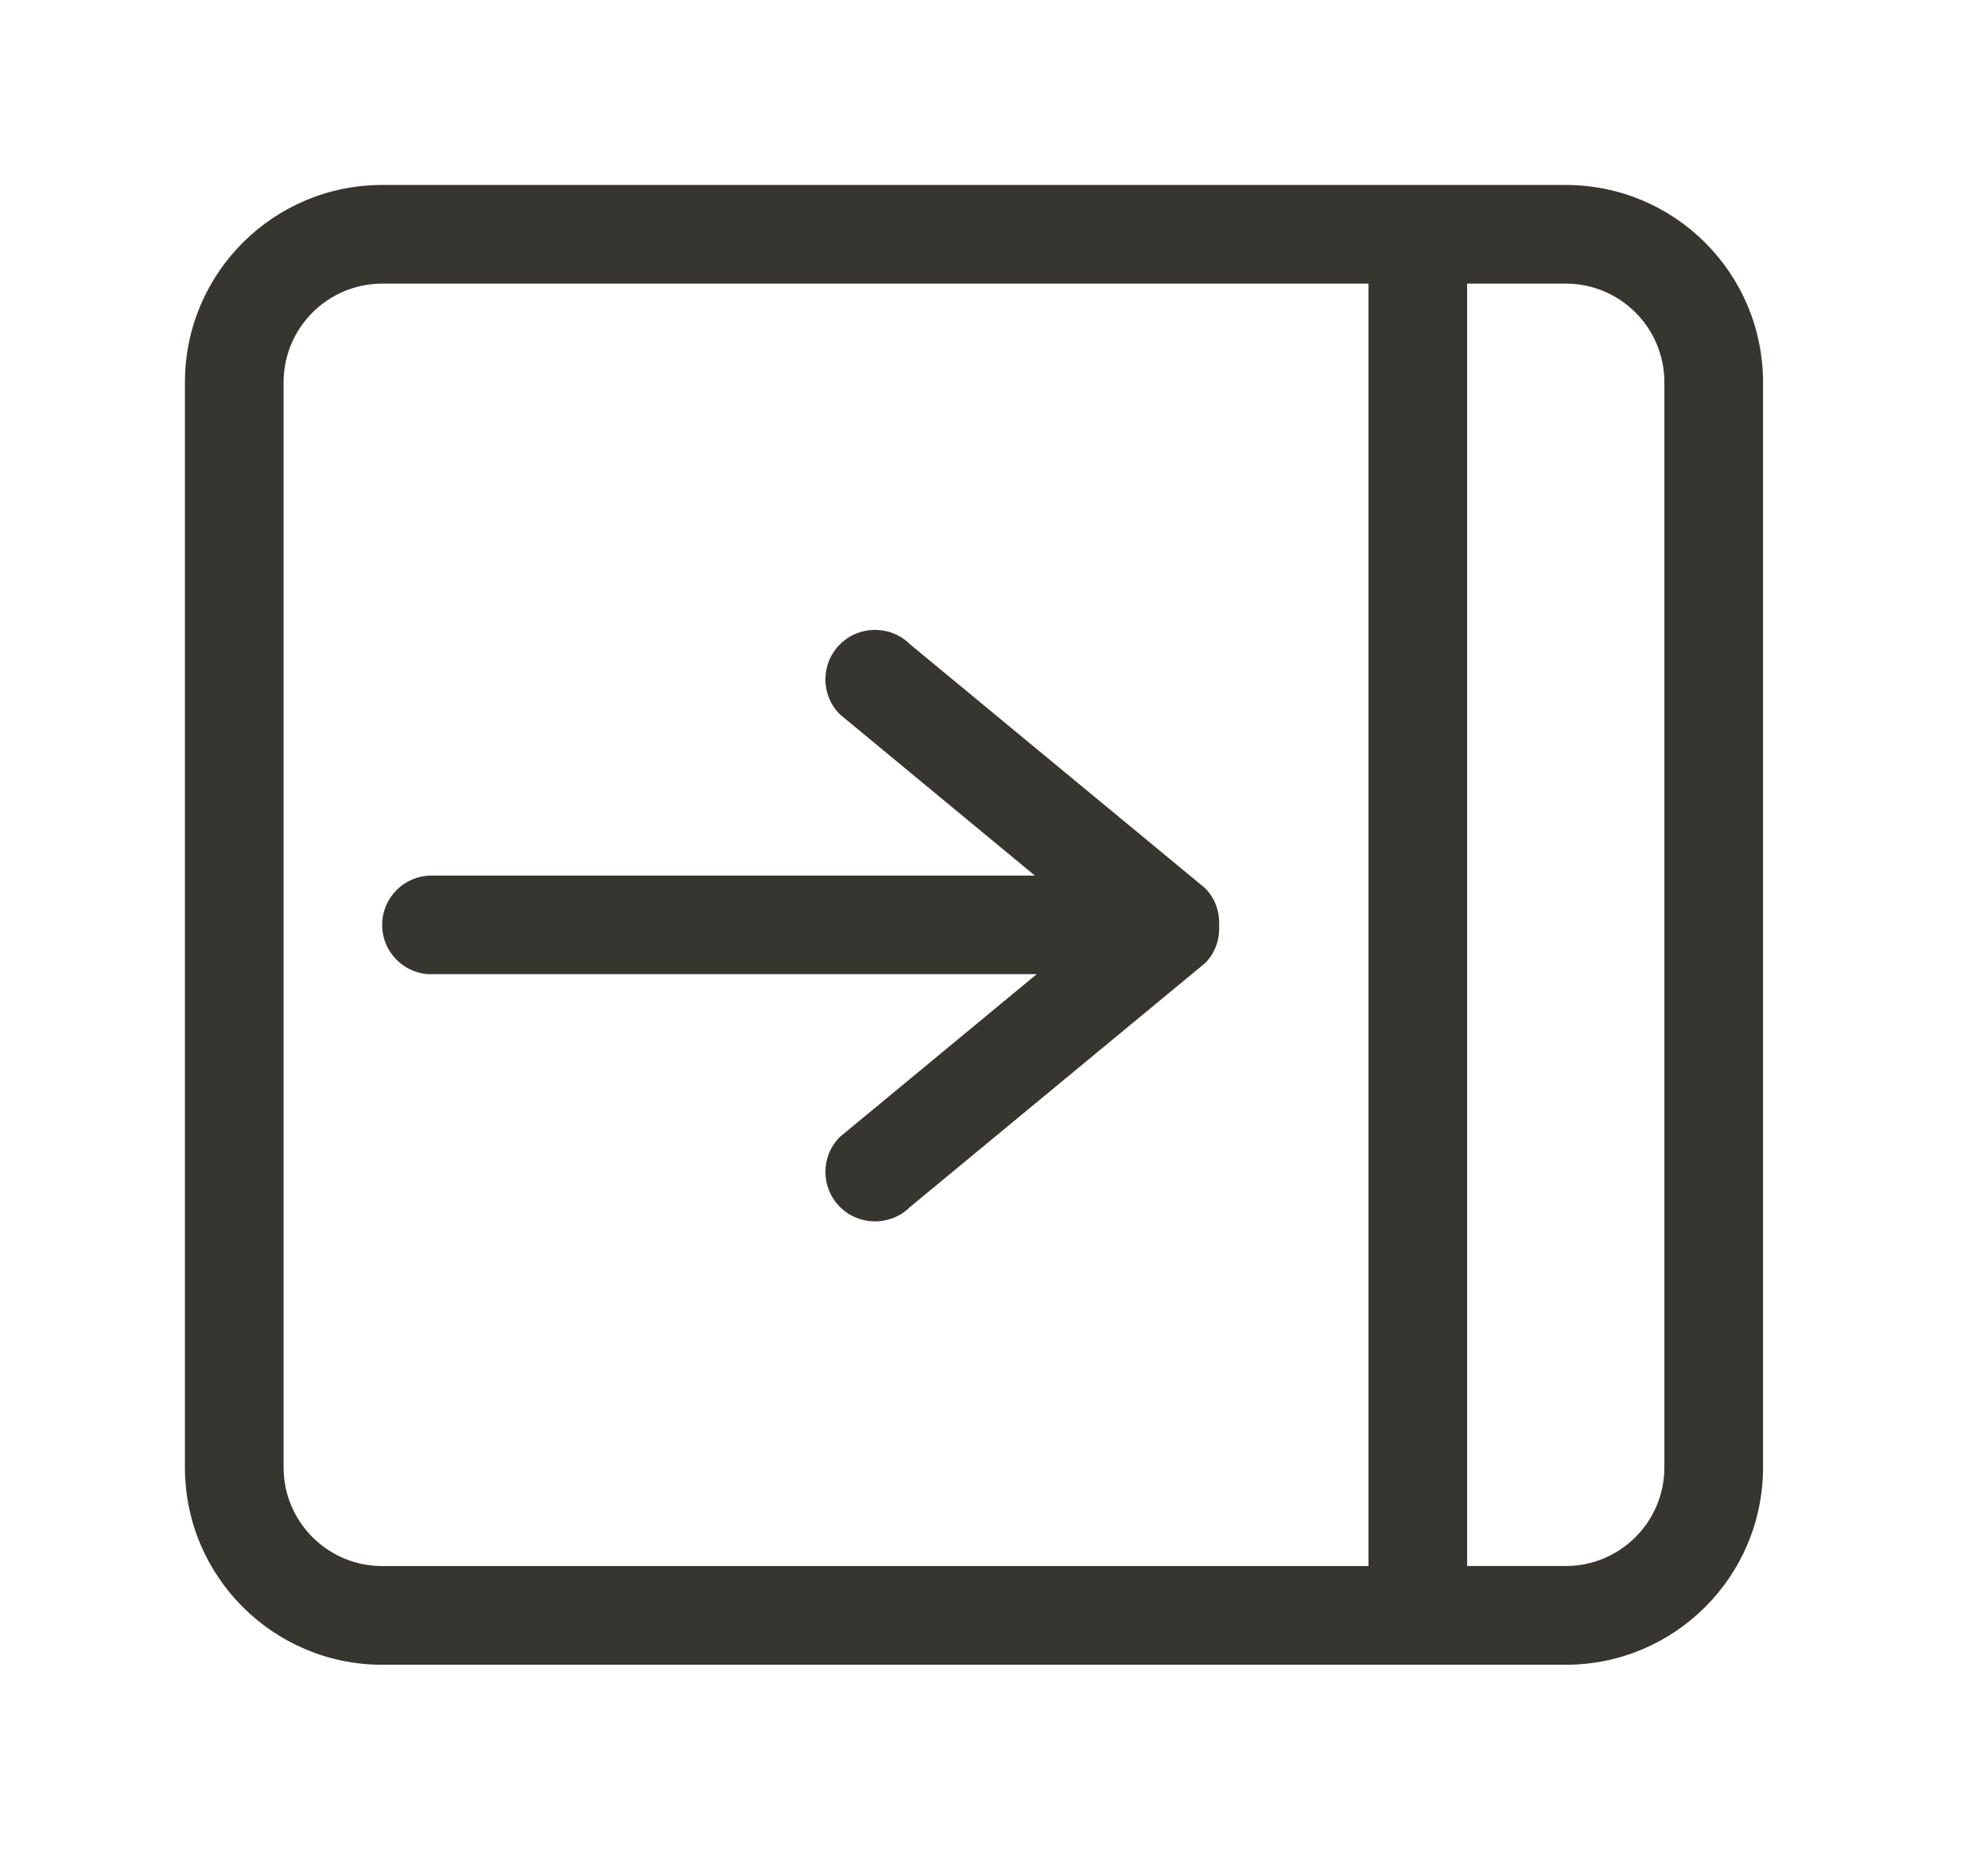 <!-- Generated by IcoMoon.io -->
<svg version="1.1" xmlns="http://www.w3.org/2000/svg" width="43" height="40" viewBox="0 0 43 40">
<title>bm-align-right</title>
<path fill="#37352f" d="M9.333 21.067h13.091l-4.257 3.519c-0.418 0.417-0.418 1.095 0 1.514 0.42 0.418 1.1 0.418 1.519 0l6.379-5.271c0.224-0.224 0.319-0.519 0.304-0.811 0.015-0.292-0.080-0.588-0.304-0.812l-6.379-5.271c-0.419-0.418-1.099-0.418-1.519 0-0.418 0.418-0.418 1.097 0 1.514l4.217 3.486h-13.051c-0.59 0-1.067 0.477-1.067 1.067s0.477 1.067 1.067 1.067v0zM36 31.733c0 1.178-0.956 2.133-2.133 2.133h-2.133v-27.733h2.133c1.178 0 2.133 0.956 2.133 2.133v23.467zM29.6 33.867h-21.333c-1.178 0-2.133-0.956-2.133-2.133v-23.467c0-1.178 0.956-2.133 2.133-2.133h21.333v27.733zM33.867 4h-25.6c-2.356 0-4.267 1.91-4.267 4.267v23.467c0 2.356 1.91 4.267 4.267 4.267h25.6c2.356 0 4.267-1.91 4.267-4.267v-23.467c0-2.356-1.91-4.267-4.267-4.267v0z"></path>
</svg>
